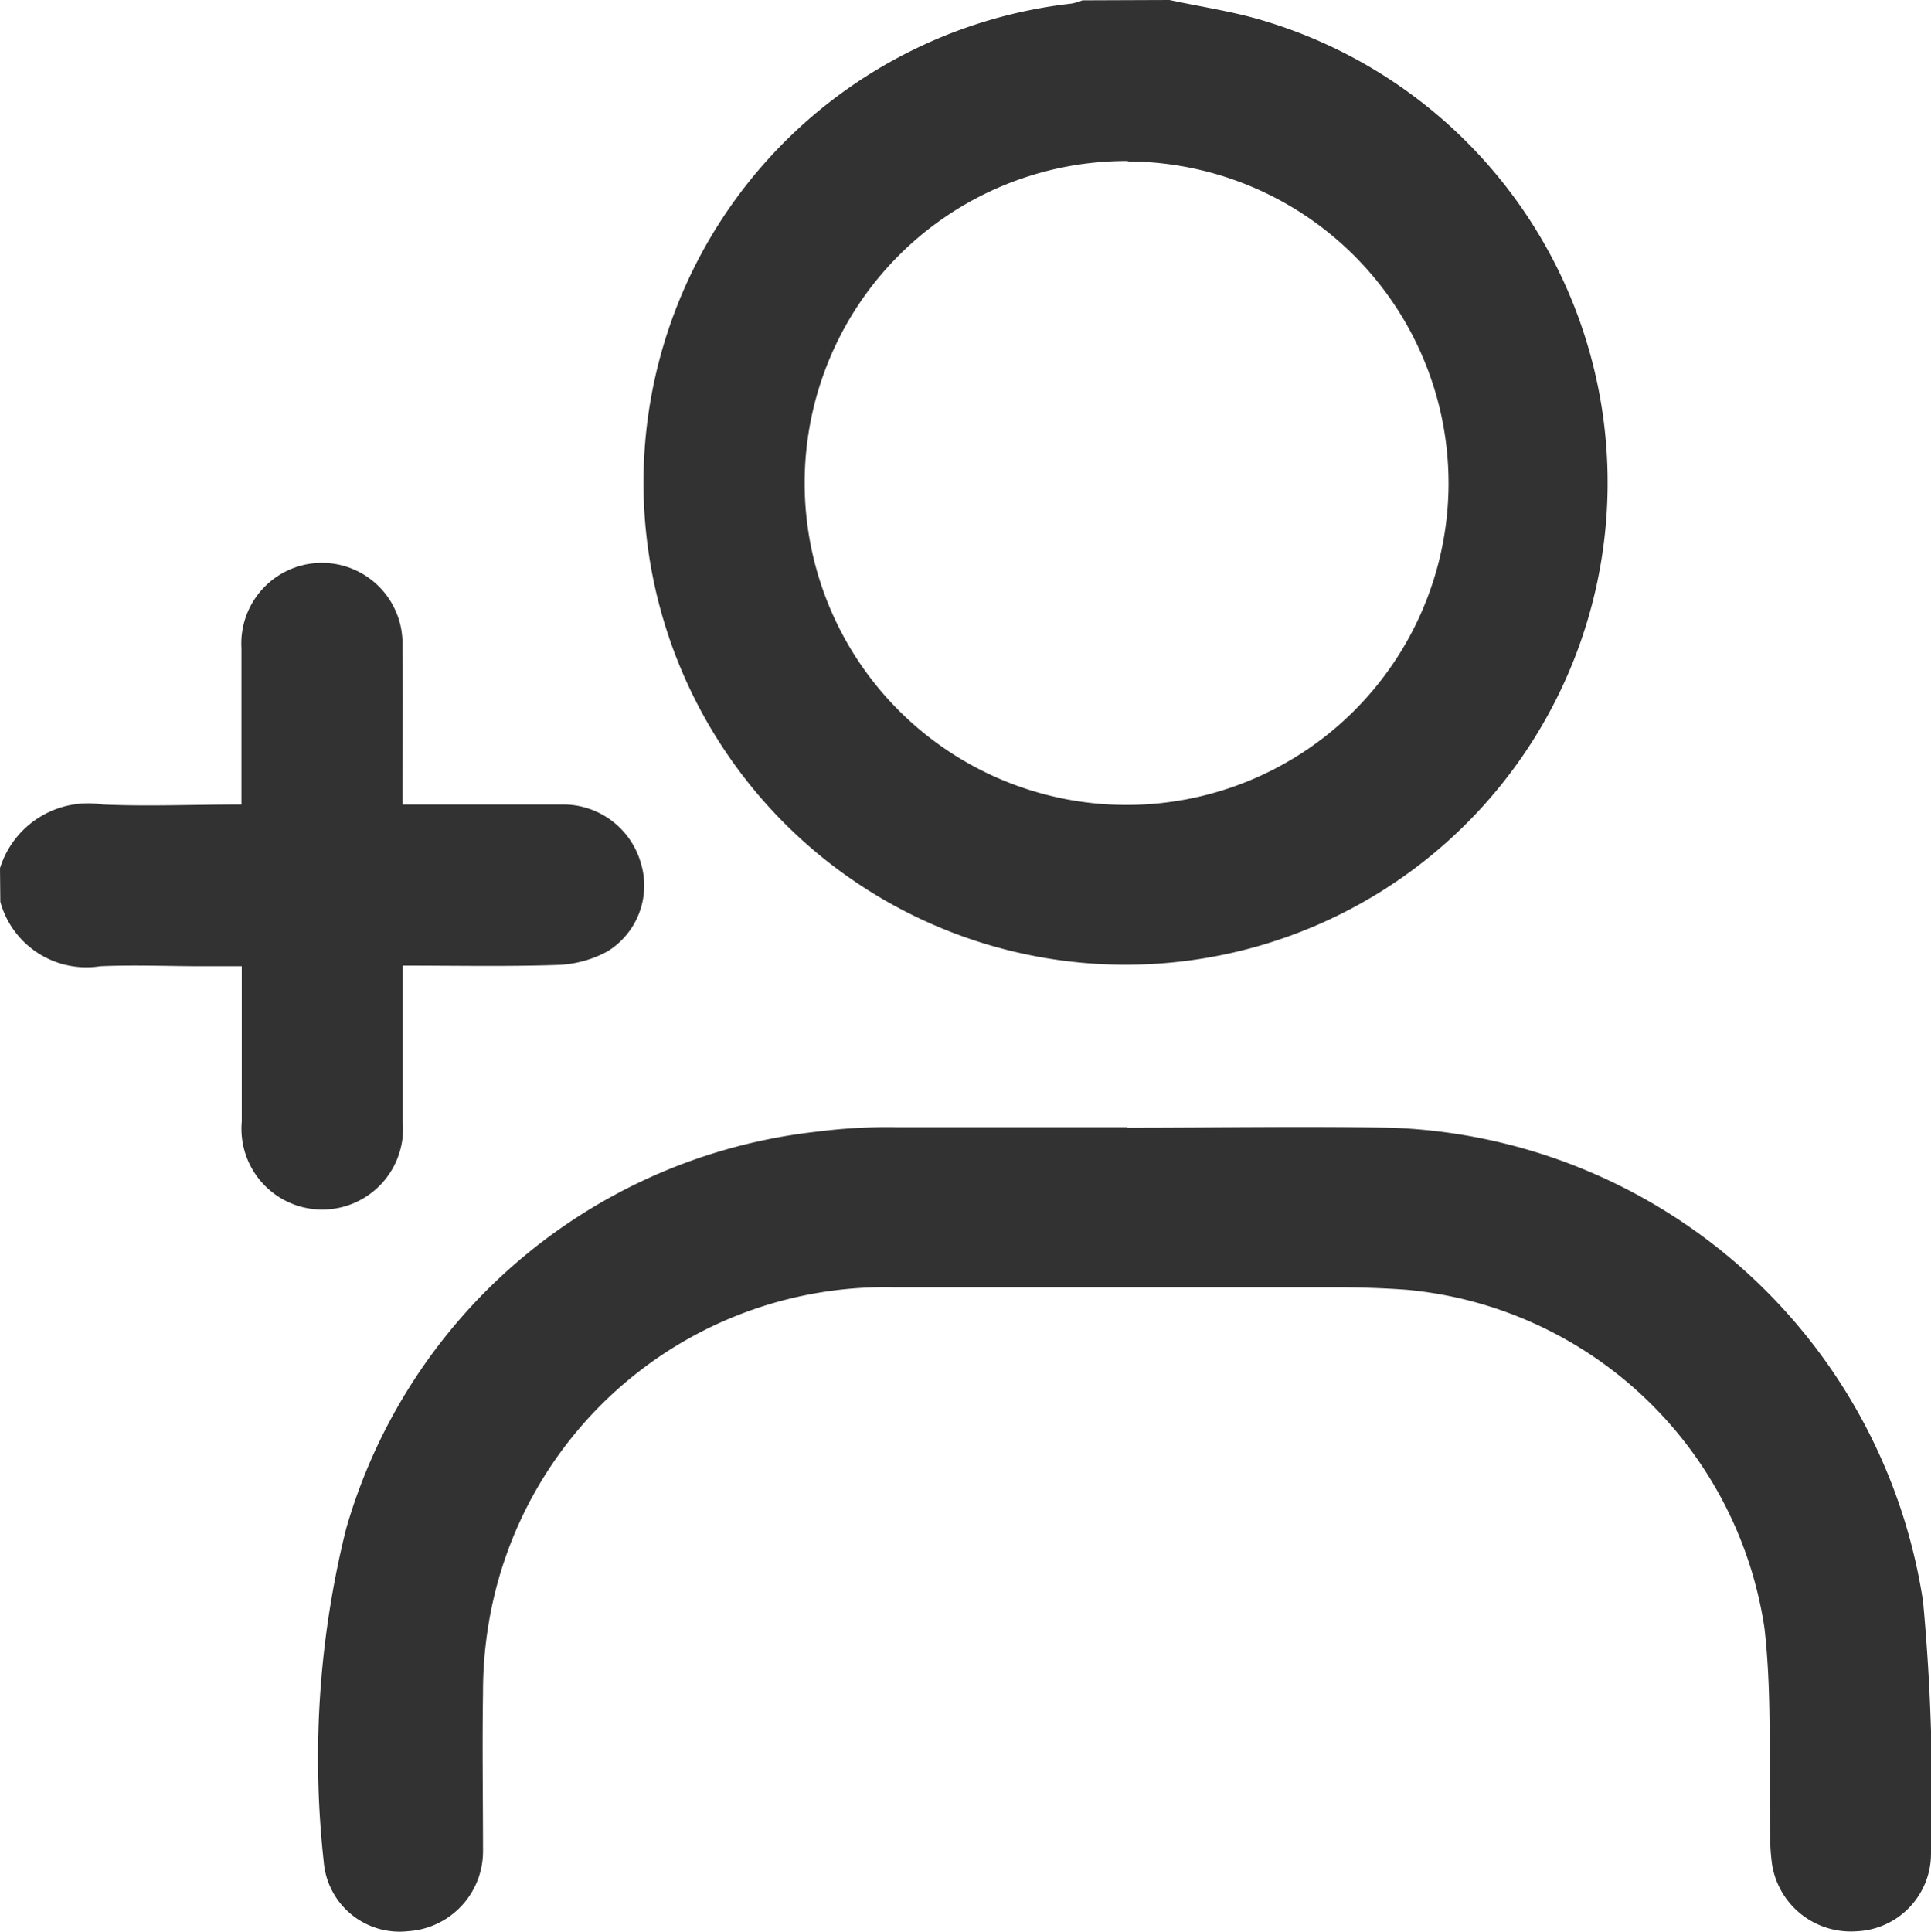 <svg xmlns="http://www.w3.org/2000/svg" width="17.994" height="18" viewBox="0 0 17.994 18">
  <g id="Group_324" data-name="Group 324" transform="translate(-2743.114 -844.514)">
    <path id="Path_570" data-name="Path 570" d="M2875.833,844.514c.3.065.61.109.9.2a4.492,4.492,0,1,1-1.811-.167.536.536,0,0,0,.1-.03Zm-.388,1.5a3,3,0,1,0,2.988,3.037A3,3,0,0,0,2875.446,846.018Z" transform="translate(-121.821 0)" fill="#323232"/>
    <path id="Path_571" data-name="Path 571" d="M2743.114,959.1a.861.861,0,0,1,.958-.593c.42.019.843,0,1.292,0v-.175c0-.428,0-.855,0-1.283a.751.751,0,1,1,1.5-.008c.006.479,0,.959,0,1.466h.2c.427,0,.855,0,1.283,0a.753.753,0,0,1,.738.543.72.72,0,0,1-.311.826,1.044,1.044,0,0,1-.464.126c-.473.016-.947.006-1.443.006v.253c0,.4,0,.8,0,1.2a.753.753,0,1,1-1.5,0c0-.474,0-.948,0-1.447h-.352c-.323,0-.646-.014-.967,0a.832.832,0,0,1-.931-.6Z" transform="translate(0 -106.497)" fill="#323232"/>
    <path id="Path_572" data-name="Path 572" d="M2814.107,1068.124c.814,0,1.629-.014,2.443,0a5.2,5.2,0,0,1,4.973,4.415,19.251,19.251,0,0,1,.073,2.385.724.724,0,0,1-.7.688.742.742,0,0,1-.779-.616,1.9,1.9,0,0,1-.019-.28c-.015-.644.02-1.293-.053-1.93a3.717,3.717,0,0,0-3.339-3.152c-.21-.015-.421-.022-.632-.023q-2.075,0-4.148,0a3.746,3.746,0,0,0-3.769,3.131,3.863,3.863,0,0,0-.053.646c-.008.492,0,.984,0,1.476a.746.746,0,0,1-.7.747.709.709,0,0,1-.784-.645,8.841,8.841,0,0,1,.207-3.1,5.155,5.155,0,0,1,4.4-3.706,5.073,5.073,0,0,1,.735-.04c.715,0,1.43,0,2.145,0Z" transform="translate(-60.489 -213.103)" fill="#323232"/>
  </g>
</svg>

